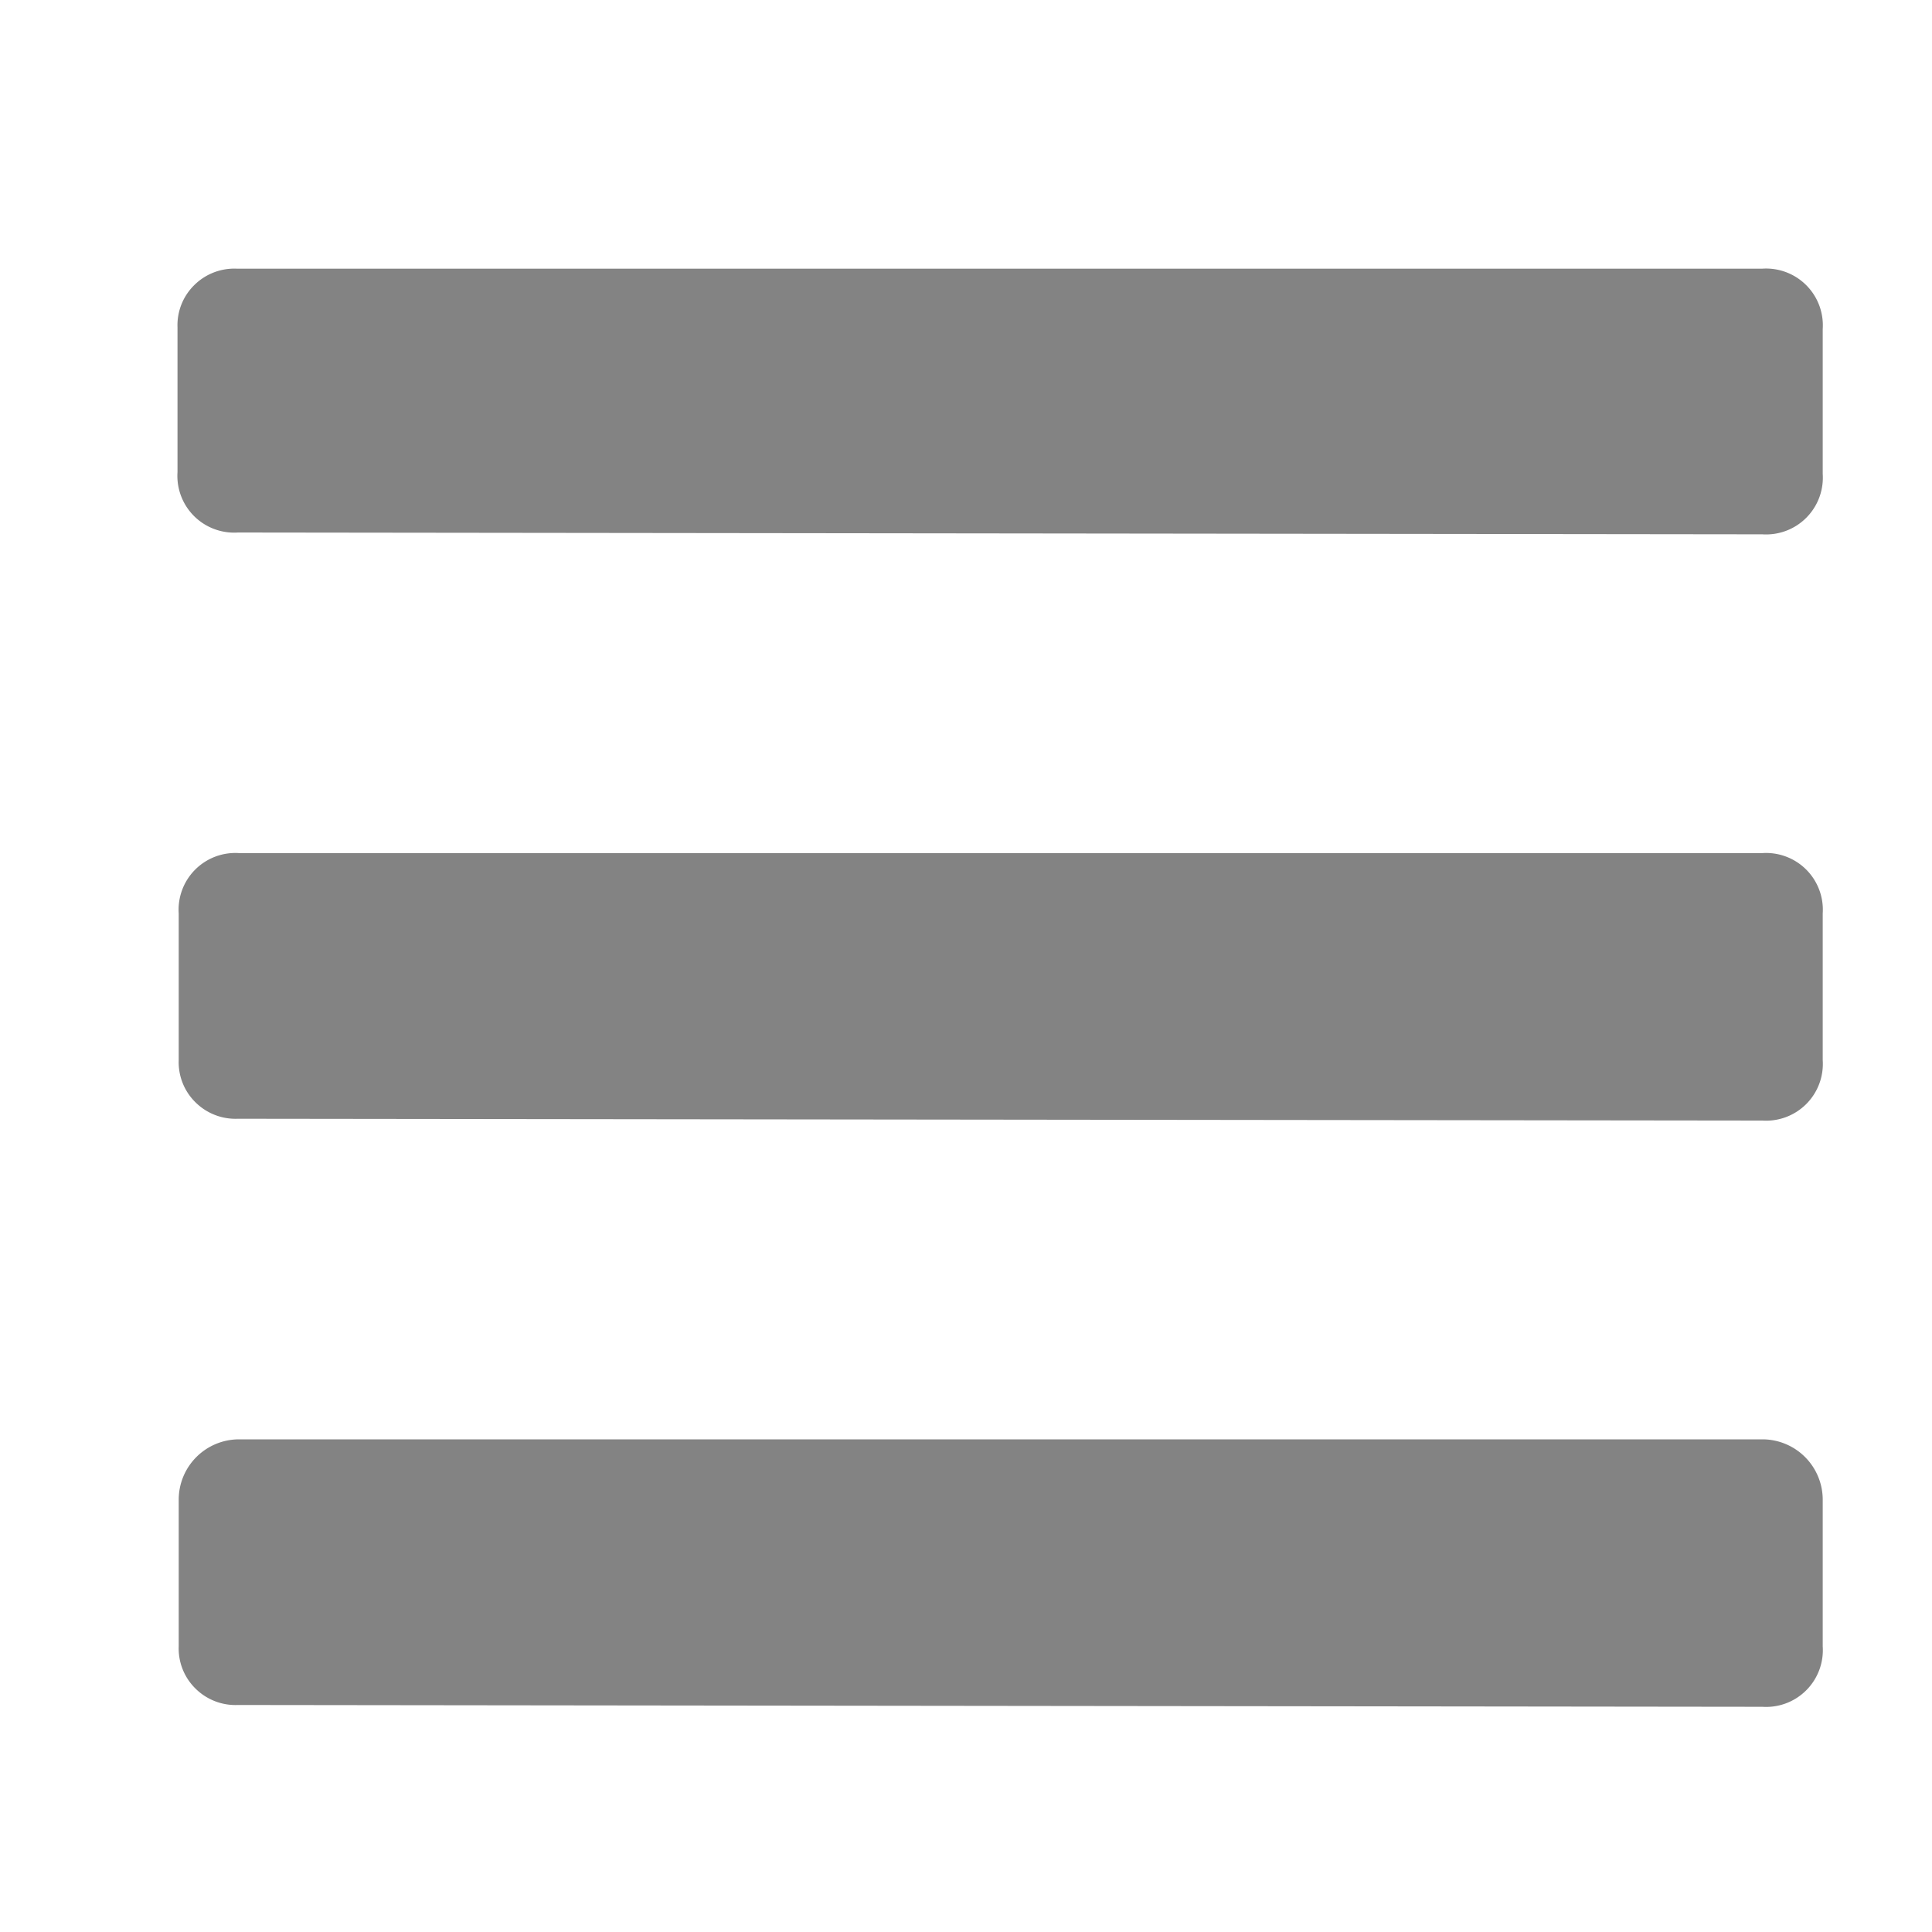 <svg id="Calque_1" data-name="Calque 1" xmlns="http://www.w3.org/2000/svg" viewBox="0 0 32 32"><defs><style>.cls-1{fill:#838383;}</style></defs><title>menu_m</title><path class="cls-1" d="M3.94,8.82a.94.94,0,0,1-1-1V5.42a.93.93,0,0,1,.28-.7.94.94,0,0,1,.7-.27H29.19a.94.94,0,0,1,1,1V7.85a.94.94,0,0,1-1,1Zm0,9.71a.94.94,0,0,1-.7-.27.93.93,0,0,1-.28-.7V15.13a.94.94,0,0,1,1-1H29.19a.94.94,0,0,1,1,1v2.43a.94.94,0,0,1-1,1Zm0,9.71a.94.94,0,0,1-.7-.27.93.93,0,0,1-.28-.7V24.84a1,1,0,0,1,1-1H29.19a1,1,0,0,1,1,1v2.43a.94.94,0,0,1-1,1Z"/></svg>